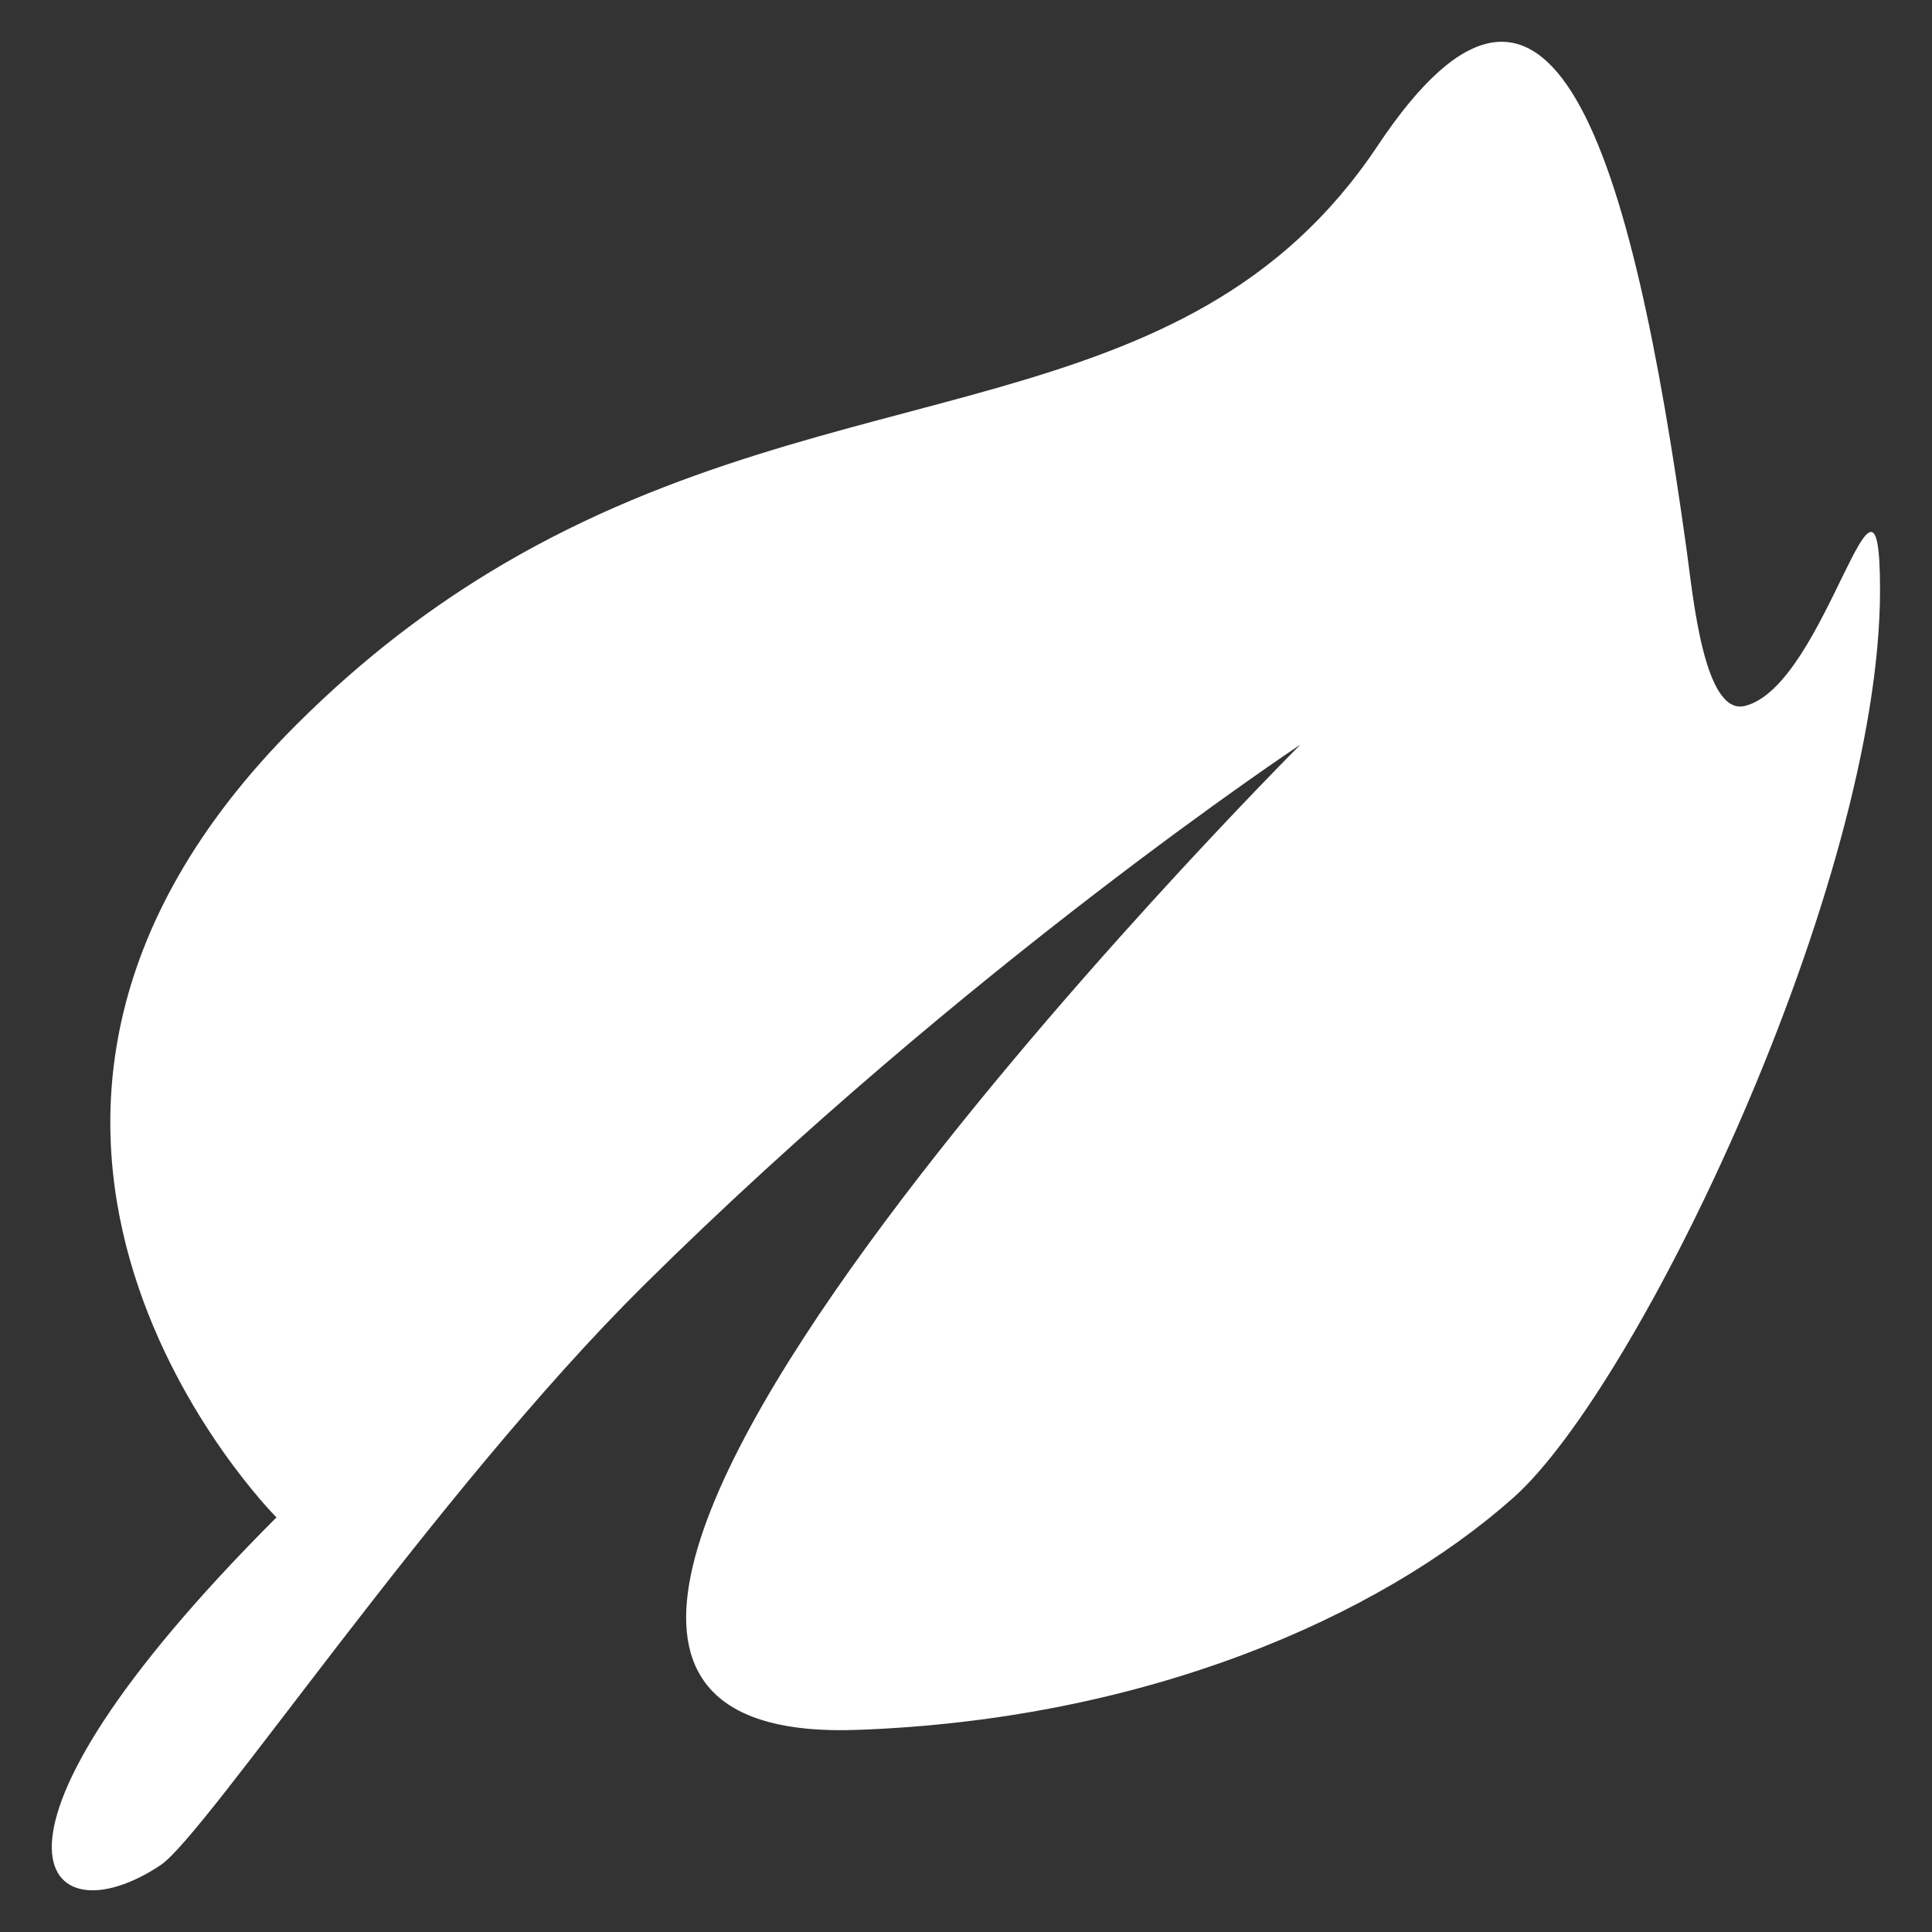 <?xml version="1.0" encoding="UTF-8"?>
<svg id="Layer_1" data-name="Layer 1" xmlns="http://www.w3.org/2000/svg" viewBox="0 0 100 100">
  <rect x="0" y="0" width="100" height="100" fill="#333333" stroke="none"/>
  <defs>
    <style>
      .cls-1 {
        fill: #fff;
      }
    </style>
  </defs>
  <path class="cls-1" d="M14.31,78.54s-20-20,1-41c3.55-3.55,7.15-6.24,10.75-8.35,17.71-10.38,35.28-6.69,45.25-21.65,8.97-13.46,13.12.14,16,21,.32,2.34.9,8.51,3,8,4.23-1.02,7-15,7-6,0,15.19-12.47,41.22-19,47-6.96,6.17-19.04,11.48-34,12-29,1,23-51,23-51,0,0-17.31,11.47-34,28-10.81,10.71-22.64,28.43-25,30-6,4-11-1,6-18Z"/>
</svg>